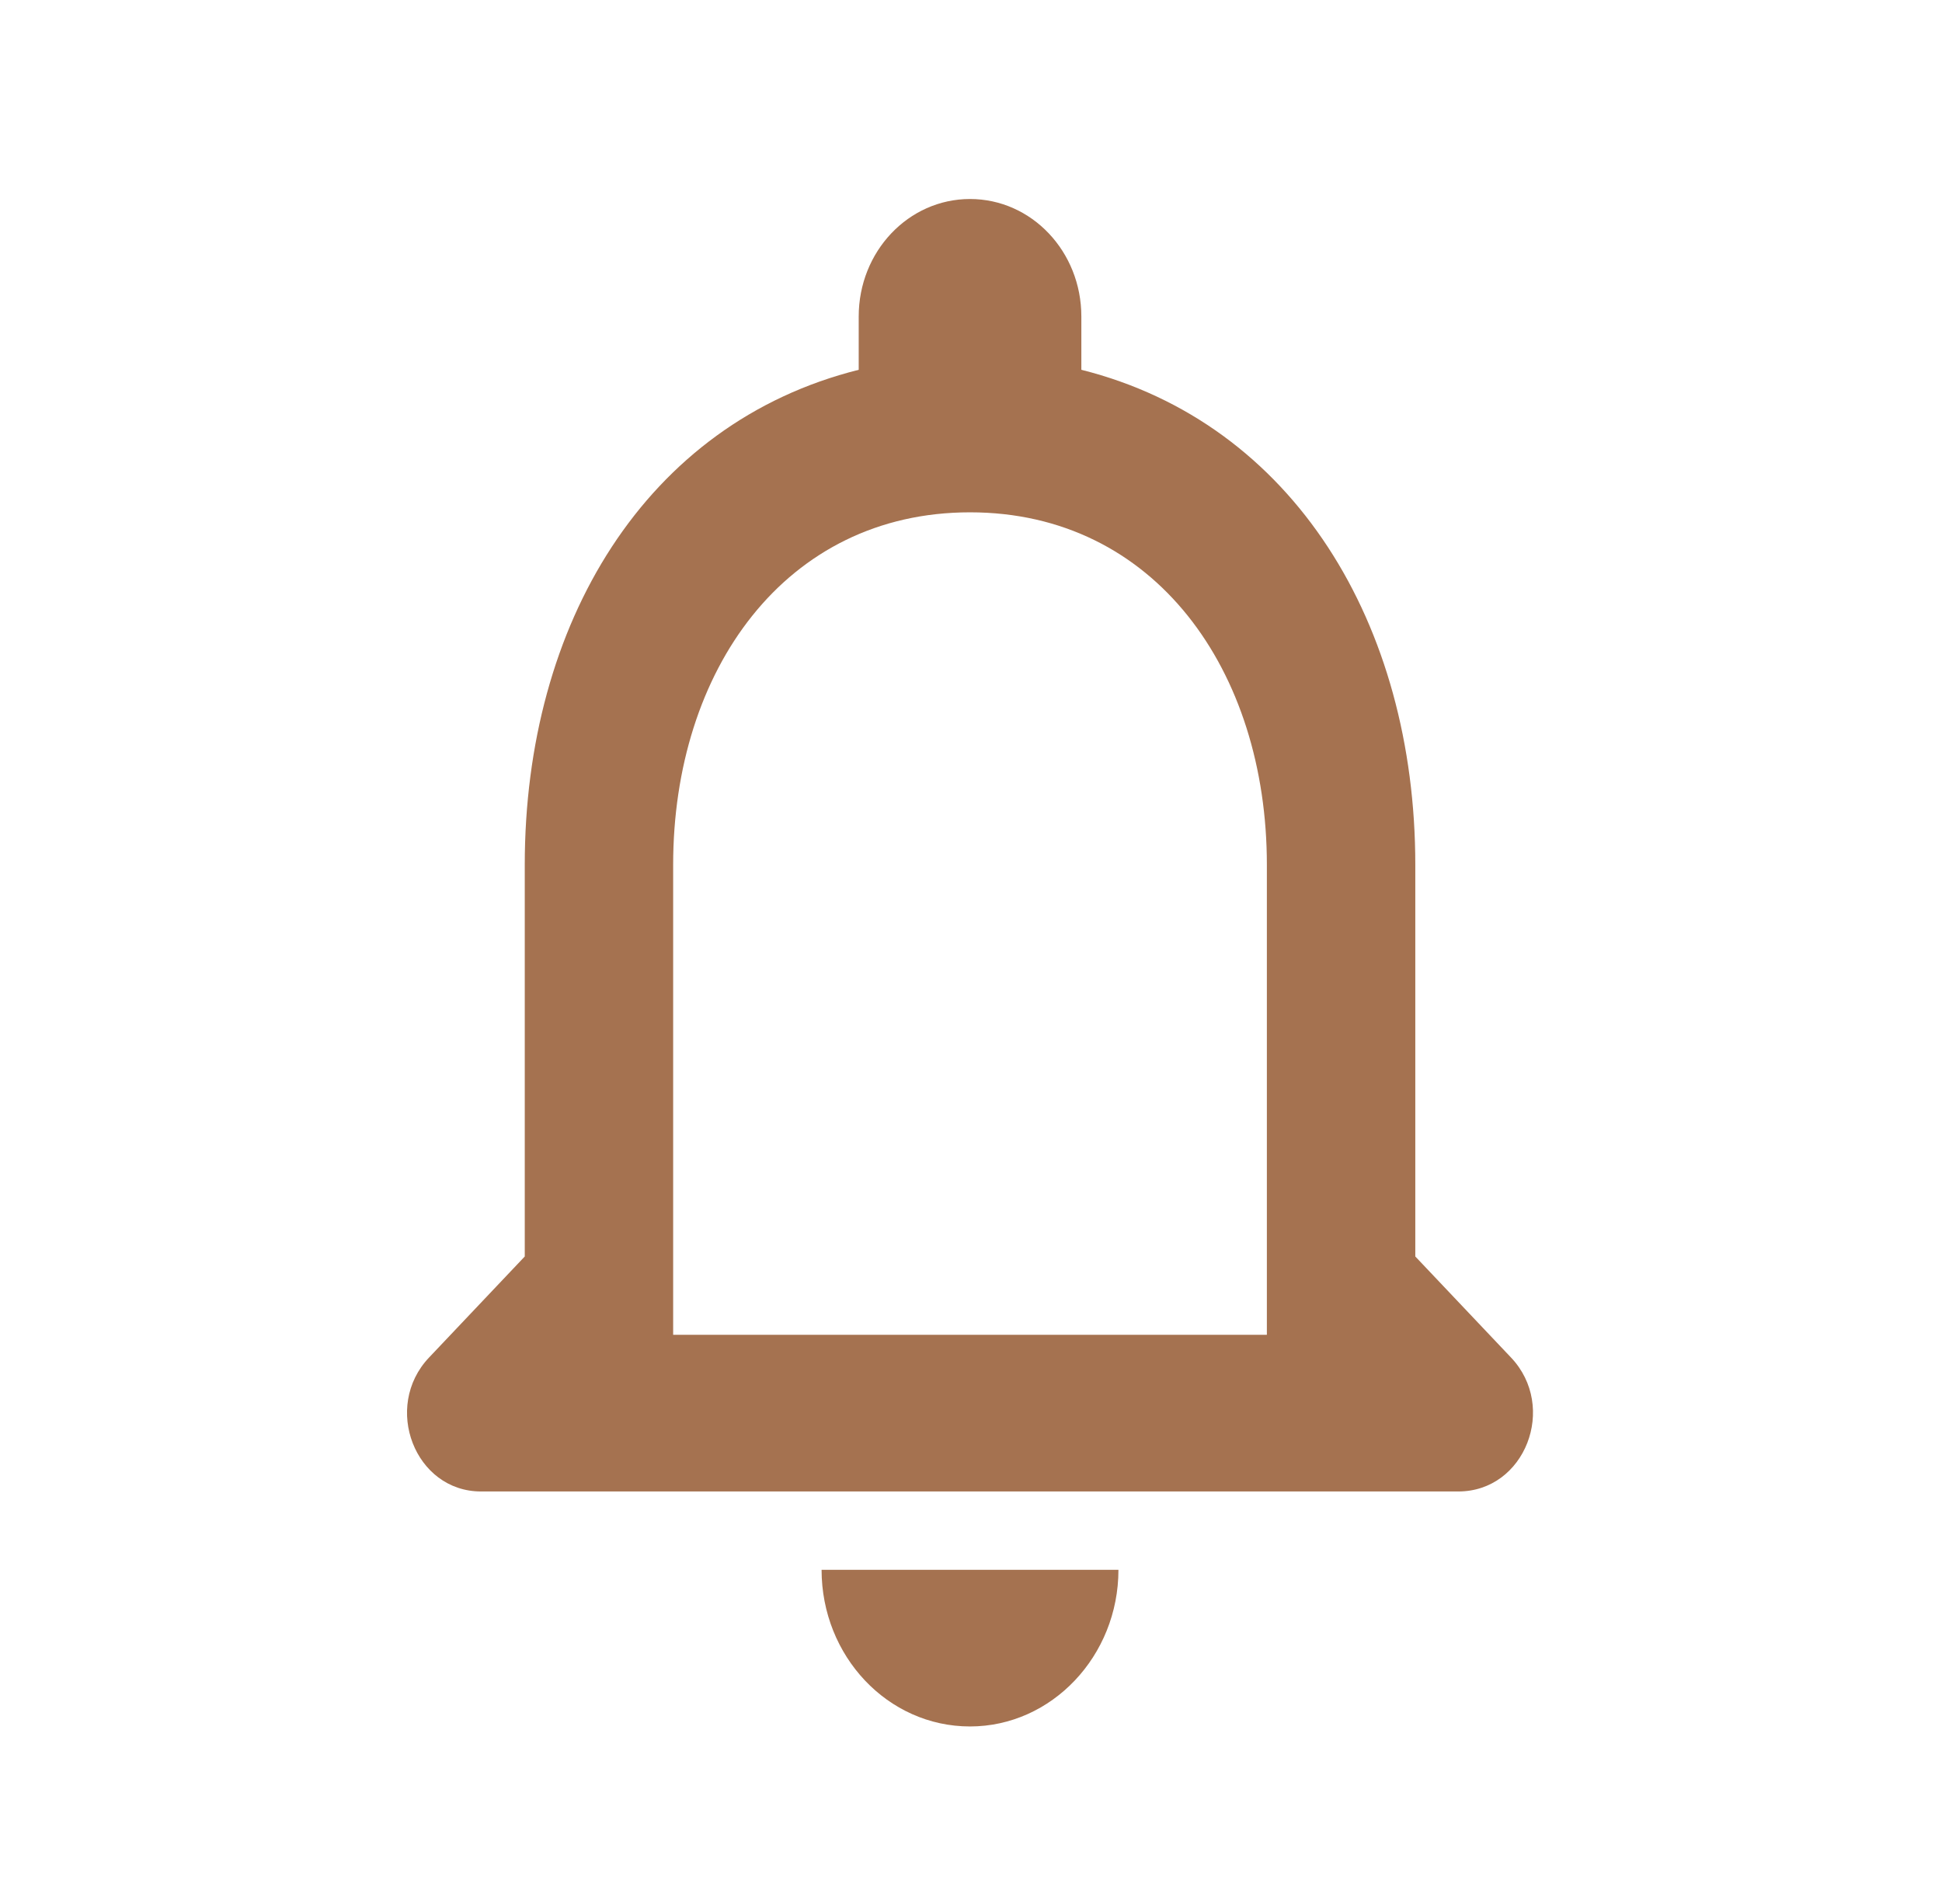 <svg width="51" height="50" viewBox="0 0 51 50" fill="none" xmlns="http://www.w3.org/2000/svg">
<g clip-path="url(#clip0_10_92)">
<path d="M39.682 35.65L37.168 32.996V22.711C37.168 16.396 33.971 11.109 28.398 9.711V8.312C28.398 6.605 27.092 5.226 25.474 5.226C23.857 5.226 22.551 6.605 22.551 8.312V9.711C16.957 11.109 13.781 16.375 13.781 22.711V32.996L11.267 35.65C10.039 36.946 10.896 39.167 12.631 39.167H38.298C40.052 39.167 40.91 36.946 39.682 35.65ZM33.27 35.053H17.678V22.711C17.678 17.61 20.621 13.454 25.474 13.454C30.327 13.454 33.27 17.61 33.27 22.711V35.053ZM25.474 45.338C27.618 45.338 29.372 43.487 29.372 41.224H21.576C21.576 43.487 23.311 45.338 25.474 45.338Z" fill="#A57250"/>
</g>
<defs>
<clipPath id="clip0_10_92">
<rect width="50" height="50" fill="white" transform="translate(0.474)"/>
</clipPath>
</defs>
</svg>
